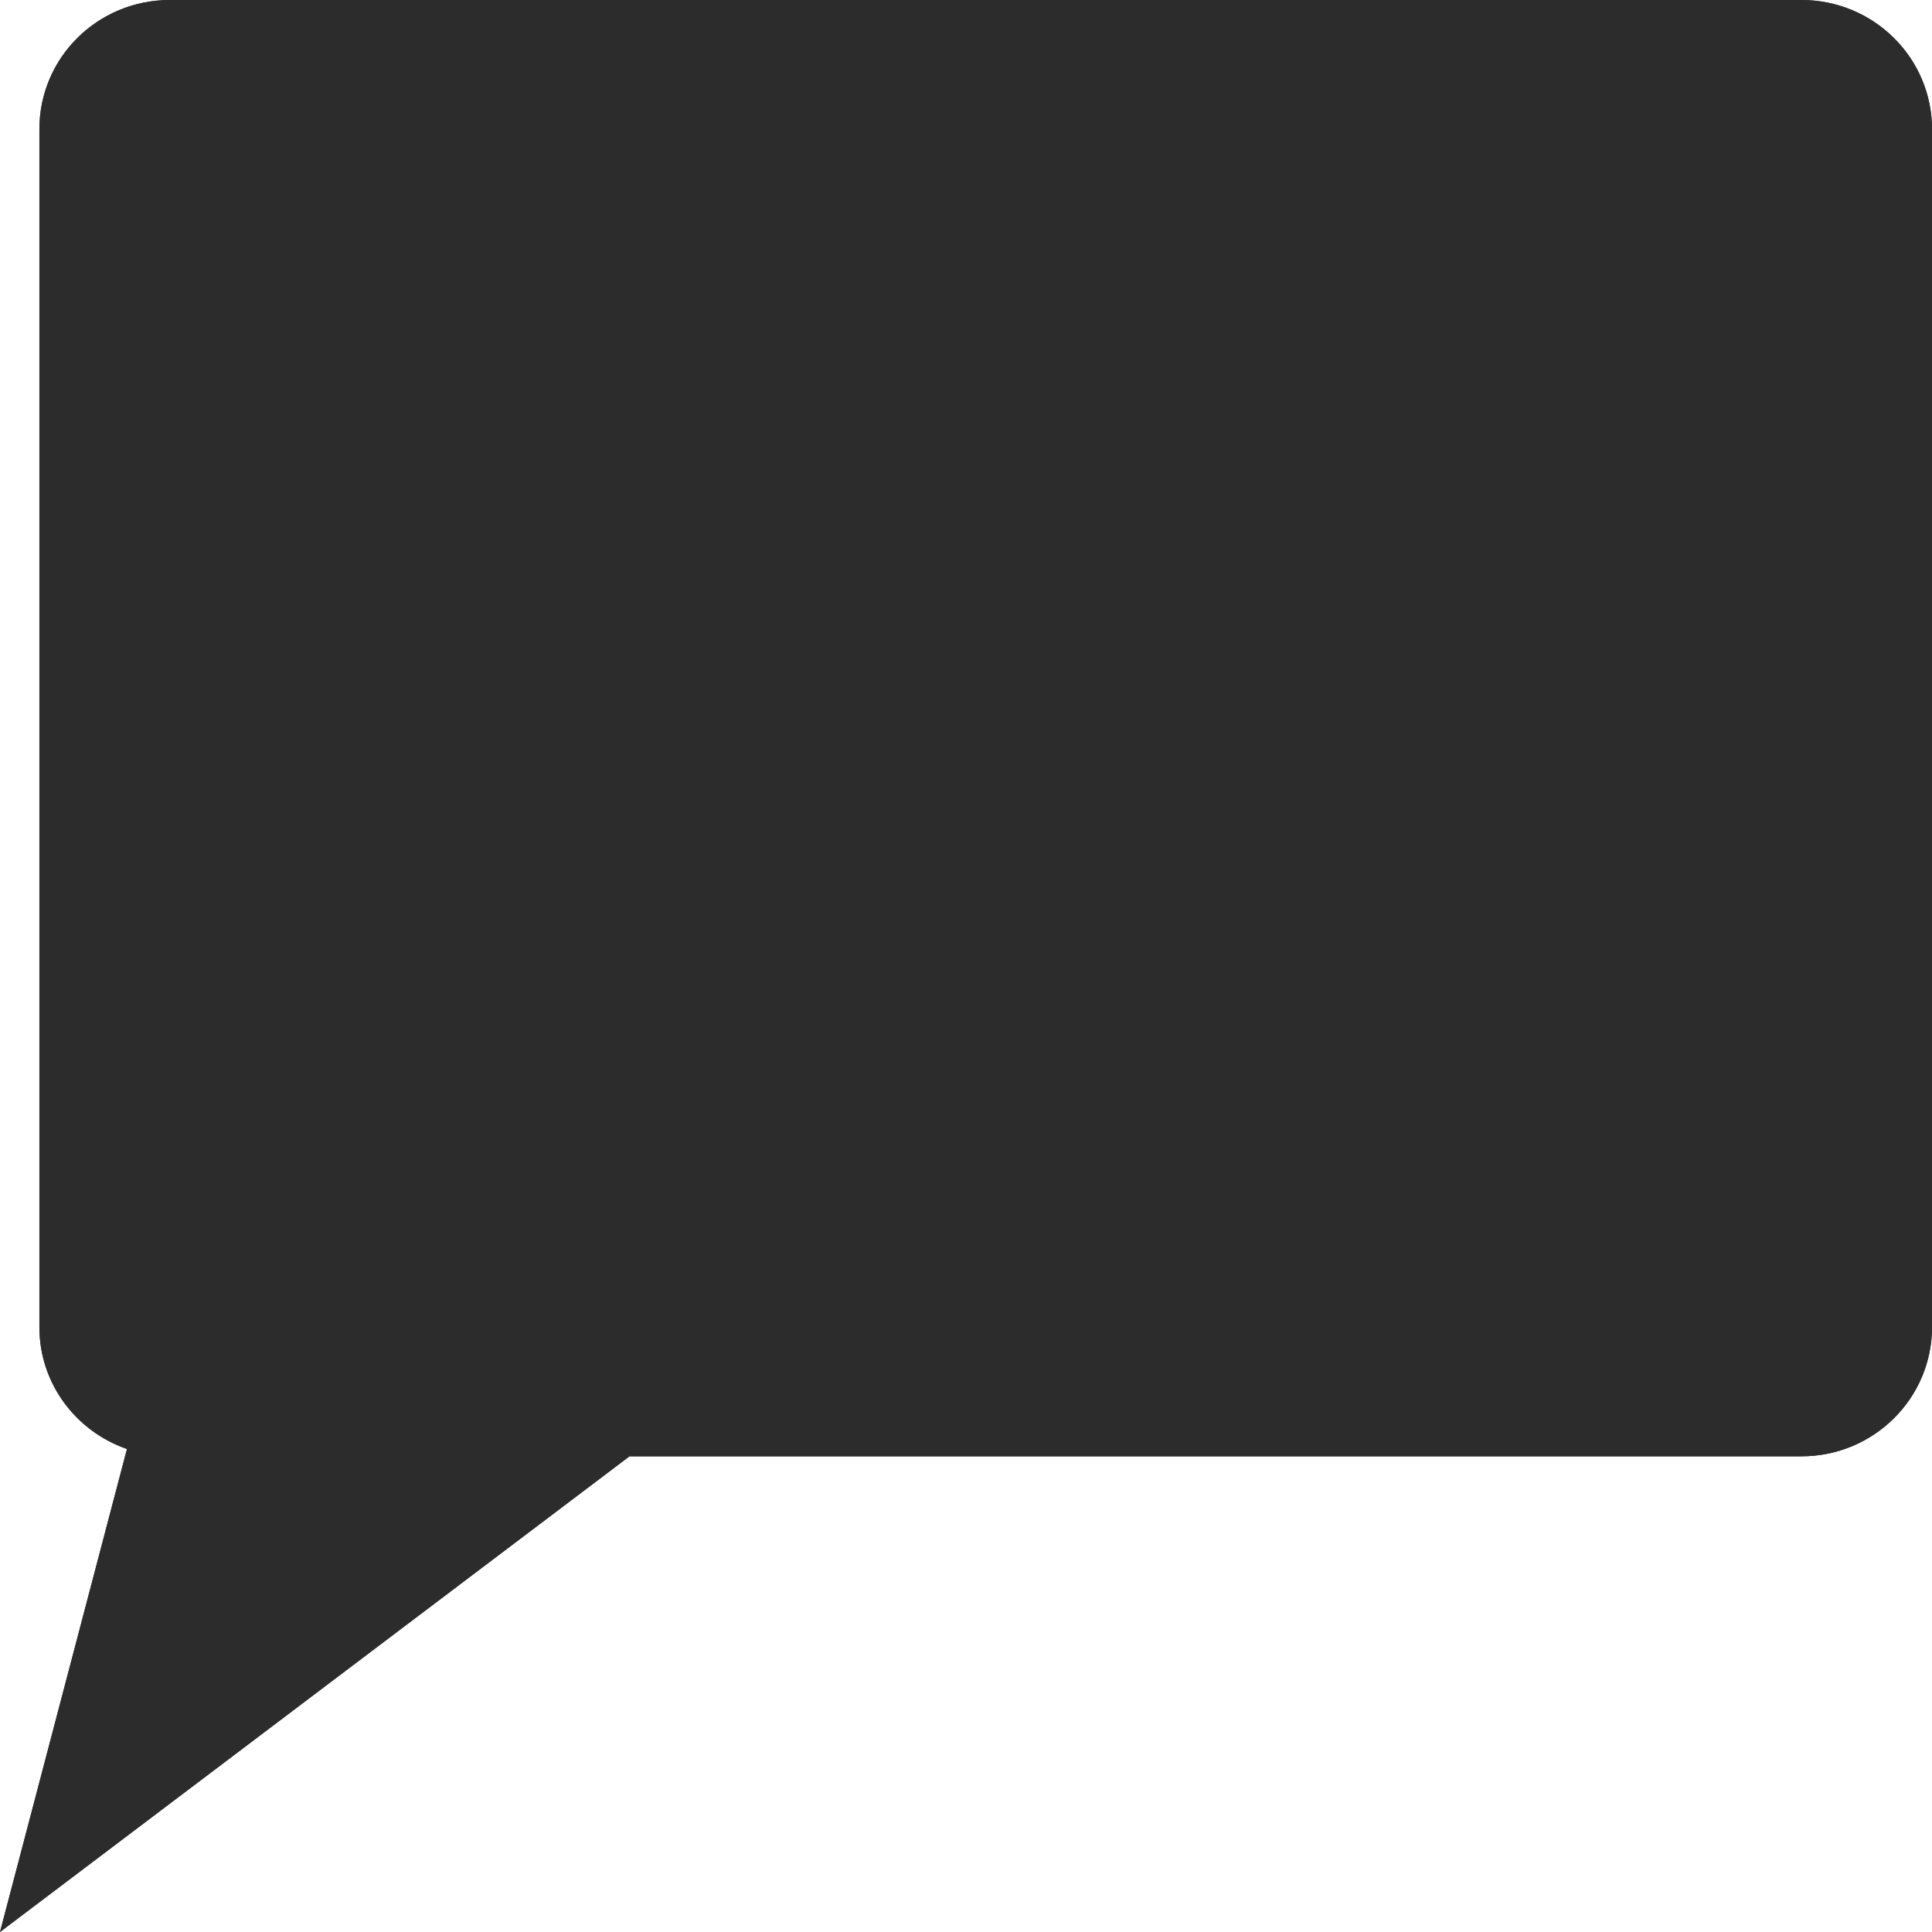 <?xml version="1.0" encoding="UTF-8"?>
<svg width="18px" height="18px" viewBox="0 0 18 18" version="1.1" xmlns="http://www.w3.org/2000/svg" xmlns:xlink="http://www.w3.org/1999/xlink">
    <!-- Generator: Sketch 62 (91390) - https://sketch.com -->
    <title>chat-bubble</title>
    <desc>Created with Sketch.</desc>
    <g id="Page-1" stroke="none" stroke-width="1" fill="none" fill-rule="evenodd">
        <g id="Artboard" transform="translate(-433, -52)" fill="#2C2C2C">
            <g id="chat-bubble" transform="translate(433, 52)">
                <g id="Color" transform="translate(0, 0)">
                    <path d="M16.784,0 L1.583,0 C0.909,0 0.367,0.538 0.367,1.204 L0.367,12.364 C0.367,12.89 0.707,13.335 1.183,13.5 L0,18 L5.865,13.568 L16.784,13.568 C17.455,13.568 18,13.03 18,12.364 L18,1.204 C18,0.538 17.455,0 16.784,0"></path>
                </g>
                <g id="Color" transform="translate(0, 0)">
                    <path d="M16.784,0 L1.583,0 C0.909,0 0.367,0.538 0.367,1.204 L0.367,12.364 C0.367,12.89 0.707,13.335 1.183,13.5 L0,18 L5.865,13.568 L16.784,13.568 C17.455,13.568 18,13.03 18,12.364 L18,1.204 C18,0.538 17.455,0 16.784,0"></path>
                </g>
            </g>
        </g>
    </g>
</svg>